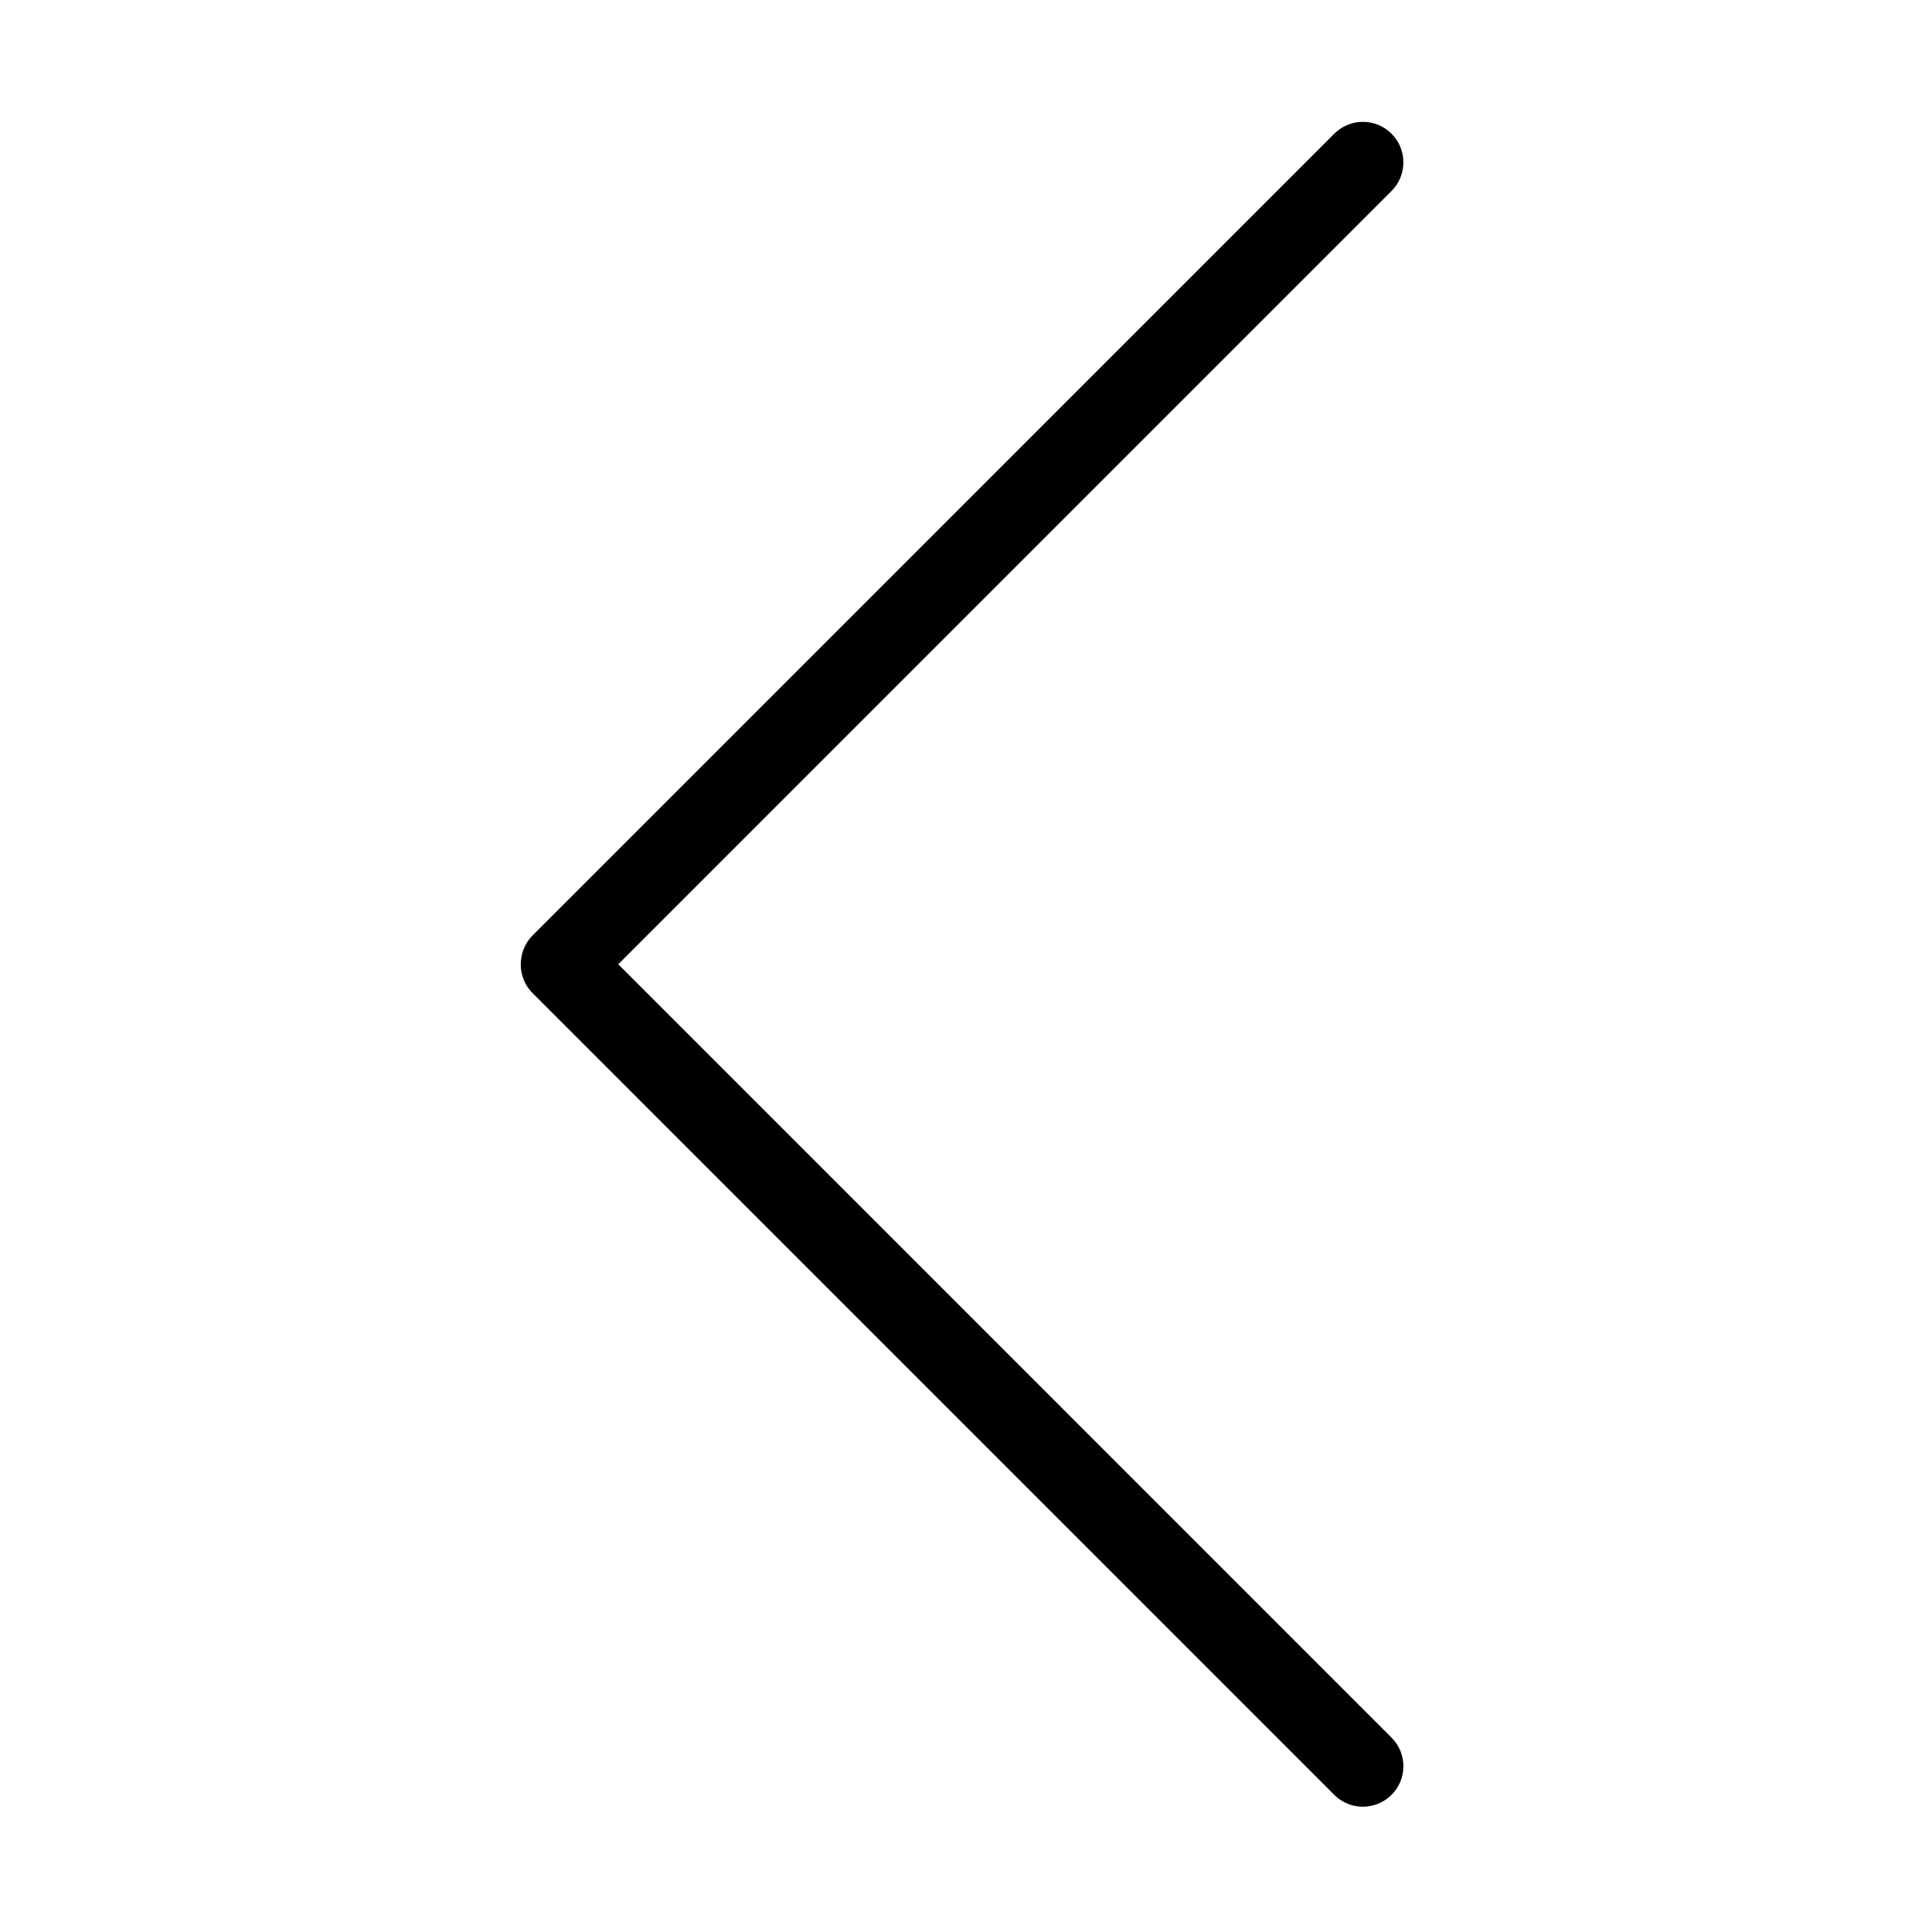 <?xml version="1.0" standalone="no"?><!DOCTYPE svg PUBLIC "-//W3C//DTD SVG 1.1//EN" "http://www.w3.org/Graphics/SVG/1.1/DTD/svg11.dtd"><svg width="200" height="200" viewBox="0 0 200 200" version="1.1" xmlns="http://www.w3.org/2000/svg" xmlns:xlink="http://www.w3.org/1999/xlink"><defs><style type="text/css"><![CDATA[
@font-face { font-family: ifont; src: url(http://at.alicdn.com/t/font_1442373896_4754455.eot?#iefix) format(embedded-opentype), url(http://at.alicdn.com/t/font_1442373896_4754455.woff) format(woff), url(http://at.alicdn.com/t/font_1442373896_4754455.ttf) format(truetype), url(http://at.alicdn.com/t/font_1442373896_4754455.svg#ifont) format(svg); }

]]></style></defs><g class="transform-group"><g transform="scale(0.195, 0.195)"><path d="M276.573 509.847c0.43-4.851 2.499-9.586 6.222-13.299L708.321 70.99c8.406-8.396 22.008-8.396 30.393 0 8.407 8.396 8.407 21.998 0 30.394L328.216 511.913l410.498 410.528c8.407 8.397 8.407 21.999 0 30.394-8.406 8.397-21.987 8.397-30.393 0L282.753 527.235C277.996 522.479 275.94 516.052 276.573 509.847z" fill="#000000"></path></g></g></svg>
